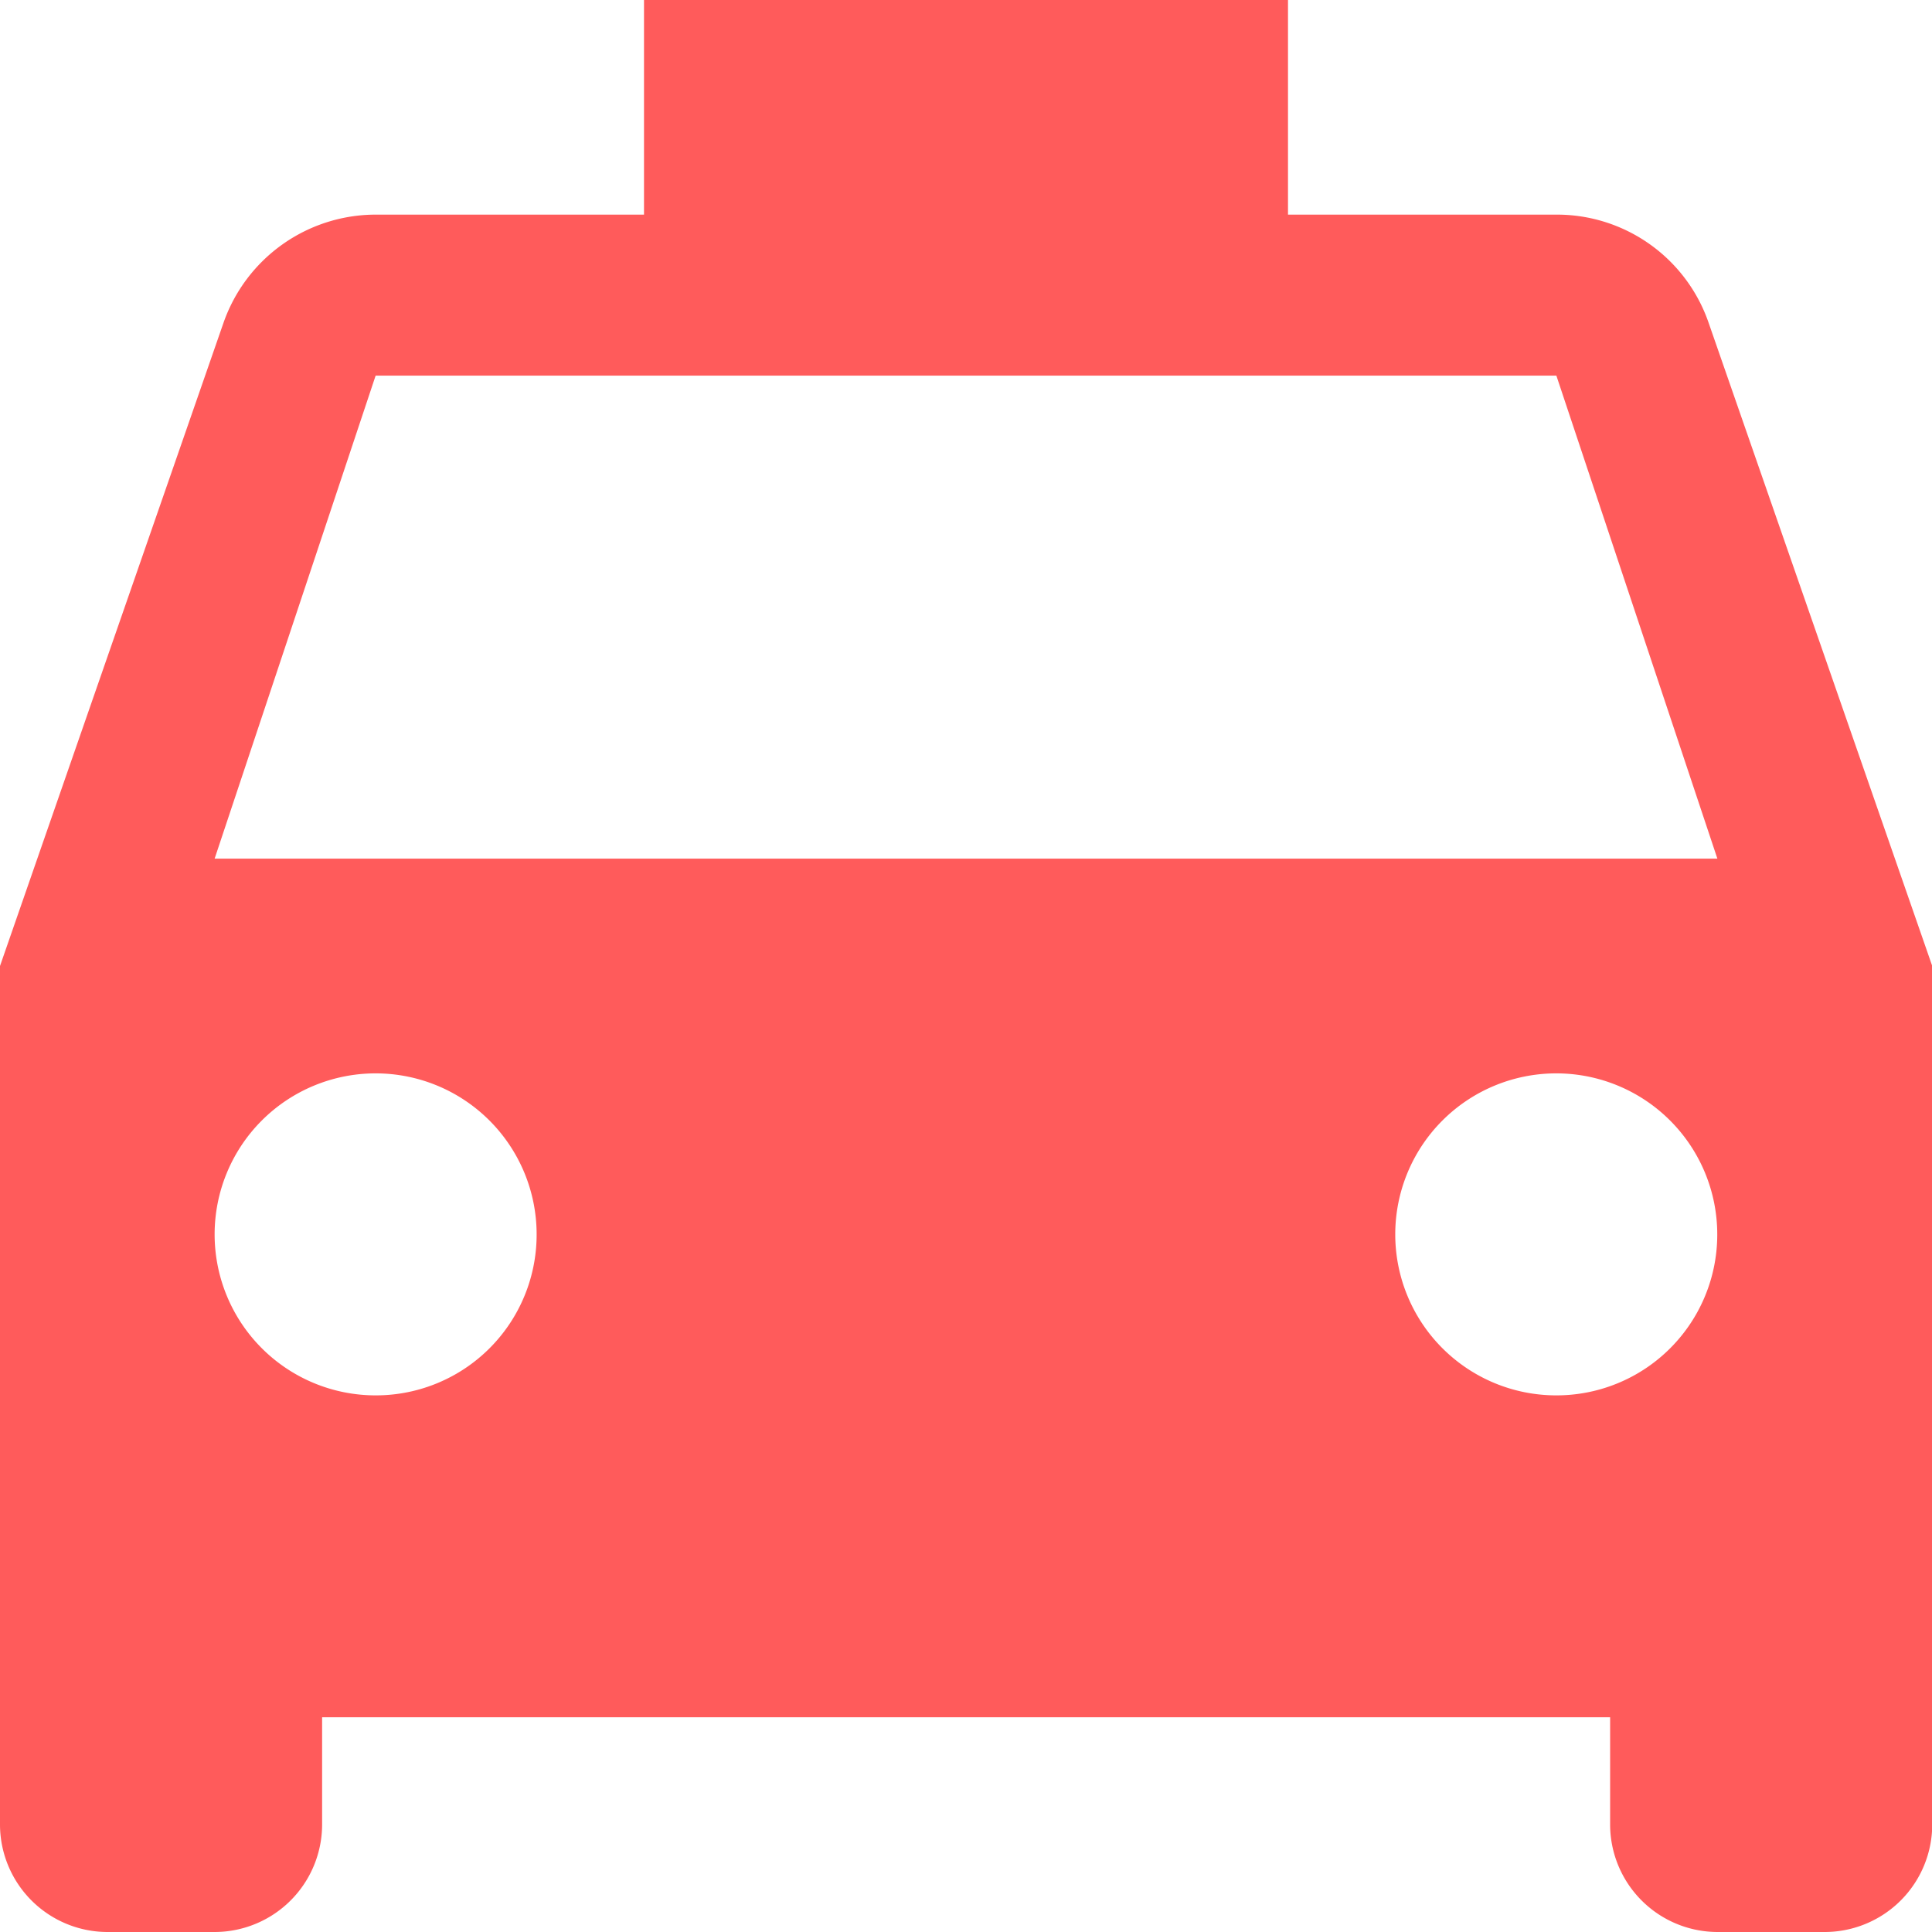 <svg xmlns="http://www.w3.org/2000/svg" width="16.5" height="16.5" viewBox="0 0 16.5 16.5">
    <path fill="#ff5b5b" d="M17.593 5.759a1.37 1.37 0 0 0-1.3-.926H14V3H8.5v1.833H6.208a1.378 1.378 0 0 0-1.3.926L3 11.25v7.333a.919.919 0 0 0 .917.917h.917a.919.919 0 0 0 .917-.917v-.917h11v.917a.919.919 0 0 0 .917.917h.917a.919.919 0 0 0 .917-.917V11.25zM6.208 14.917a1.375 1.375 0 1 1 1.375-1.375 1.373 1.373 0 0 1-1.375 1.375zm10.083 0a1.375 1.375 0 1 1 1.375-1.375 1.373 1.373 0 0 1-1.374 1.375zM4.833 10.333l1.375-4.125h10.084l1.375 4.125z" transform="translate(-3 -3)"/>
</svg>
